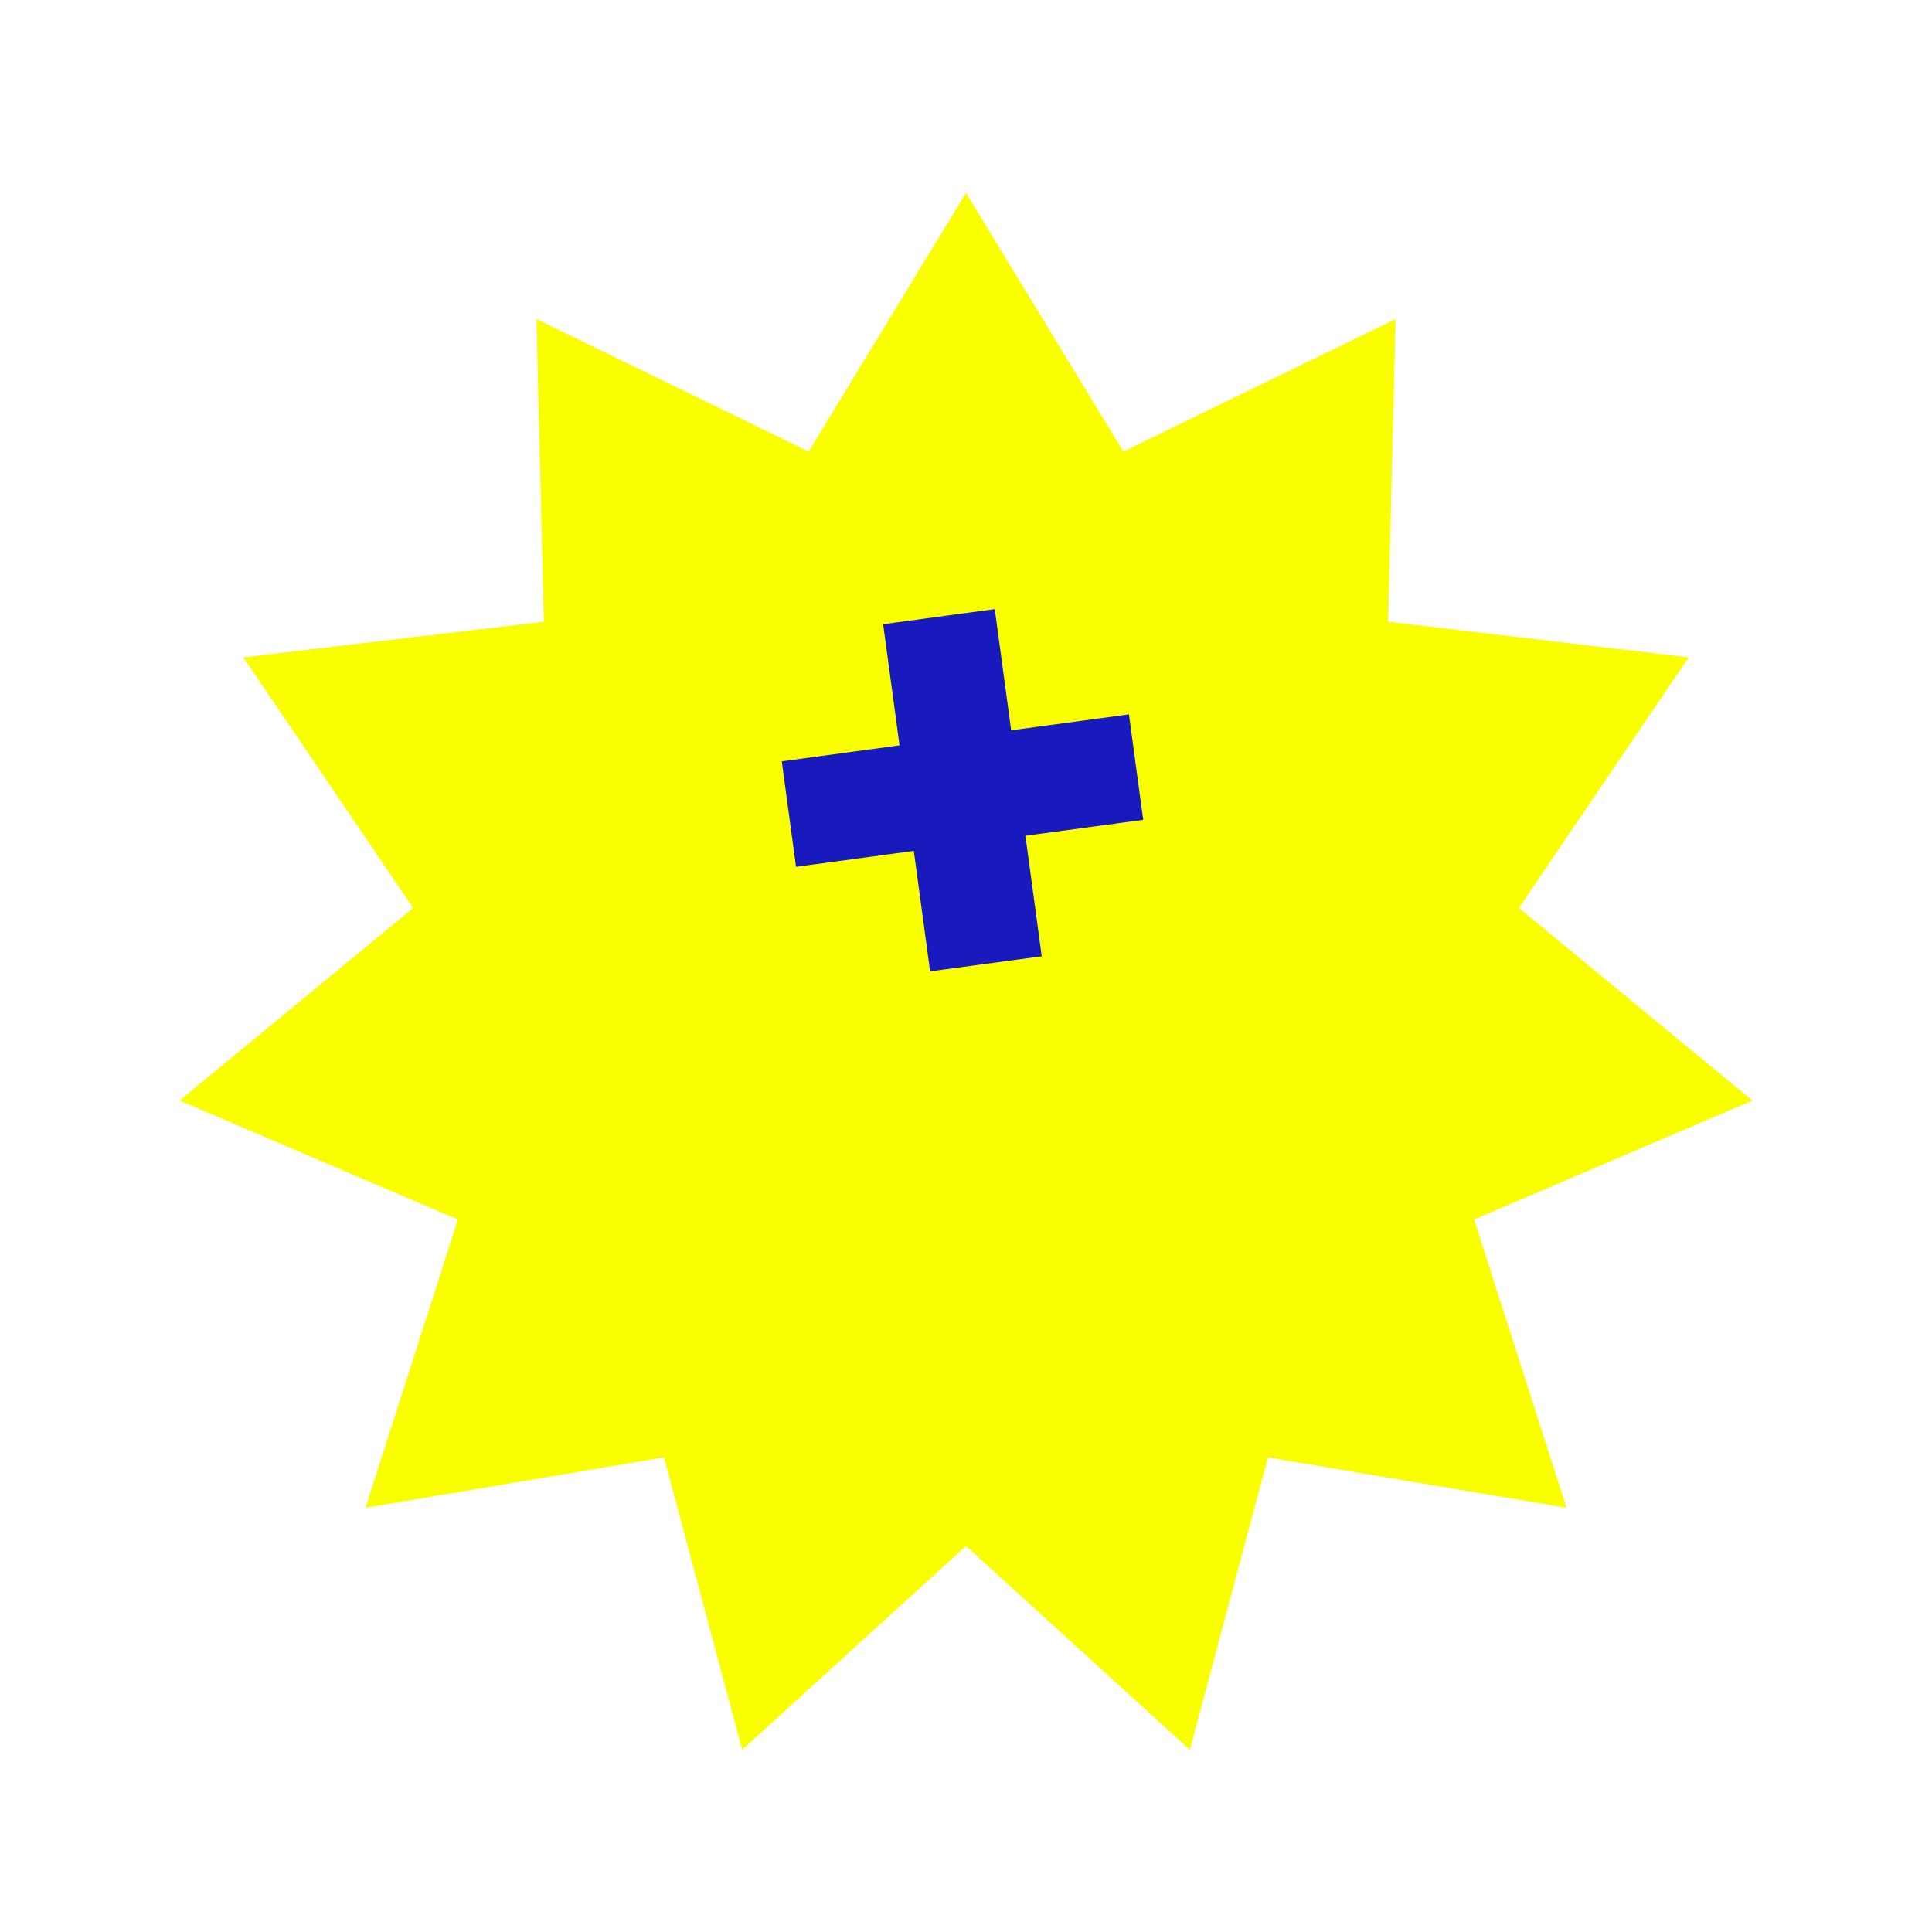 <svg width="45" height="45" viewBox="0 0 45 45" fill="none" xmlns="http://www.w3.org/2000/svg">
<g filter="url(#filter0_d_119_374)">
<path d="M22.5 0.5L26.164 6.521L32.502 3.437L32.329 10.483L39.328 11.315L35.373 17.149L40.812 21.633L34.33 24.403L36.481 31.115L29.531 29.941L27.712 36.751L22.5 32.005L17.288 36.751L15.469 29.941L8.519 31.115L10.67 24.403L4.188 21.633L9.627 17.149L5.672 11.315L12.671 10.483L12.498 3.437L18.836 6.521L22.5 0.5Z" fill="#FAFF00"/>
<path d="M22.5 1.462L25.737 6.781L25.974 7.17L26.383 6.971L31.982 4.246L31.829 10.471L31.818 10.926L32.27 10.98L38.453 11.714L34.959 16.869L34.704 17.245L35.055 17.535L39.86 21.496L34.134 23.943L33.715 24.122L33.854 24.555L35.755 30.485L29.615 29.448L29.166 29.372L29.048 29.812L27.441 35.828L22.837 31.636L22.5 31.329L22.163 31.636L17.559 35.828L15.952 29.812L15.834 29.372L15.385 29.448L9.246 30.485L11.146 24.555L11.285 24.122L10.866 23.943L5.14 21.496L9.945 17.535L10.296 17.245L10.041 16.869L6.547 11.714L12.73 10.98L13.182 10.926L13.171 10.471L13.018 4.246L18.617 6.971L19.026 7.17L19.263 6.781L22.5 1.462Z" stroke="#FAFF00"/>
</g>
<path d="M26.295 16.639L26.628 19.096L23.884 19.467L24.264 22.274L21.664 22.625L21.284 19.819L18.541 20.19L18.209 17.733L20.952 17.361L20.57 14.539L23.17 14.187L23.552 17.01L26.295 16.639Z" fill="#191ABE"/>
<defs>
<filter id="filter0_d_119_374" x="0.188" y="0.5" width="44.623" height="44.251" filterUnits="userSpaceOnUse" color-interpolation-filters="sRGB">
<feFlood flood-opacity="0" result="BackgroundImageFix"/>
<feColorMatrix in="SourceAlpha" type="matrix" values="0 0 0 0 0 0 0 0 0 0 0 0 0 0 0 0 0 0 127 0" result="hardAlpha"/>
<feOffset dy="4"/>
<feGaussianBlur stdDeviation="2"/>
<feComposite in2="hardAlpha" operator="out"/>
<feColorMatrix type="matrix" values="0 0 0 0 0 0 0 0 0 0 0 0 0 0 0 0 0 0 0.25 0"/>
<feBlend mode="normal" in2="BackgroundImageFix" result="effect1_dropShadow_119_374"/>
<feBlend mode="normal" in="SourceGraphic" in2="effect1_dropShadow_119_374" result="shape"/>
</filter>
</defs>
</svg>
